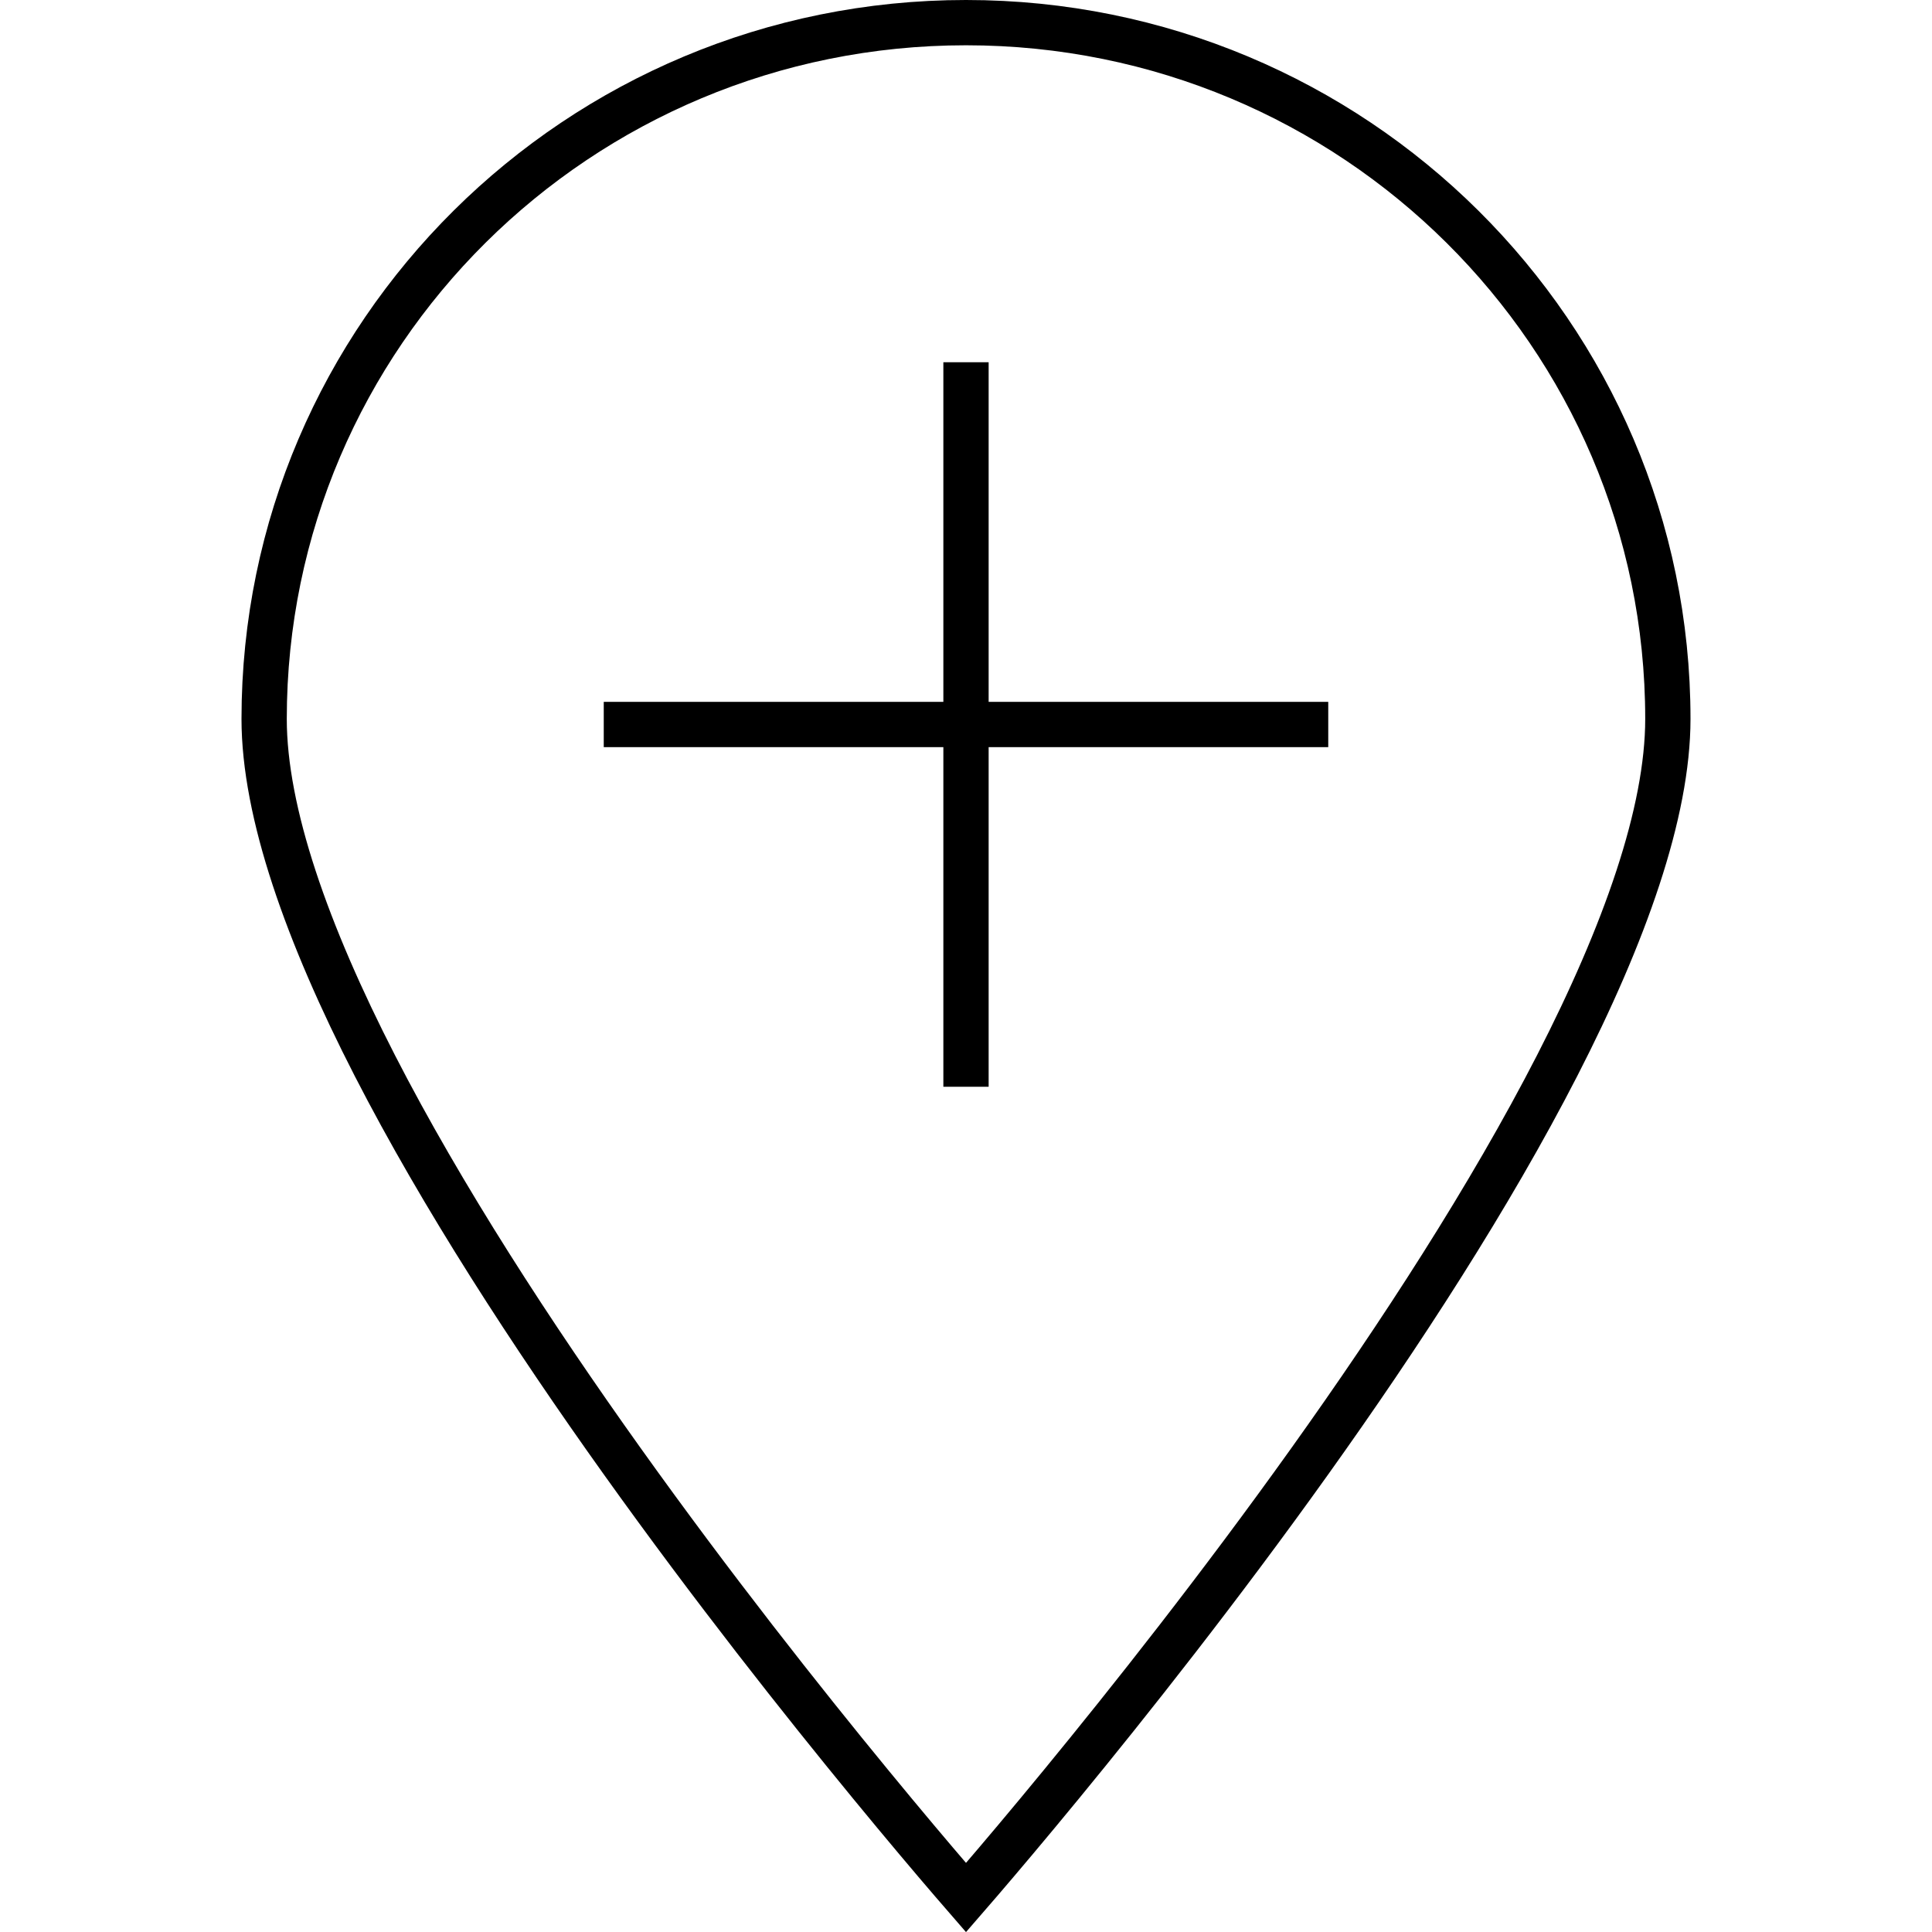 <svg width="64" height="64" viewBox="0 0 64 64" fill="none" xmlns="http://www.w3.org/2000/svg">
<path d="M55.25 23.814C55.25 26.914 53.822 30.936 51.583 35.299C49.356 39.638 46.379 44.217 43.39 48.403C40.402 52.587 37.413 56.363 35.17 59.094C34.049 60.46 33.115 61.563 32.462 62.324C32.287 62.528 32.133 62.707 32 62.86C31.867 62.707 31.713 62.528 31.538 62.324C30.885 61.563 29.951 60.46 28.83 59.094C26.587 56.363 23.598 52.587 20.61 48.403C17.621 44.217 14.644 39.638 12.417 35.299C10.178 30.936 8.75 26.914 8.75 23.814C8.75 11.082 19.154 0.75 32 0.75C44.846 0.75 55.25 11.082 55.25 23.814Z" stroke="currentColor" stroke-width="1.5"/>
<path d="M20 24L44 24" stroke="currentColor" stroke-width="1.5" stroke-linejoin="round"/>
<path d="M32 36L32 12" stroke="currentColor" stroke-width="1.5" stroke-linejoin="round"/>
</svg>
